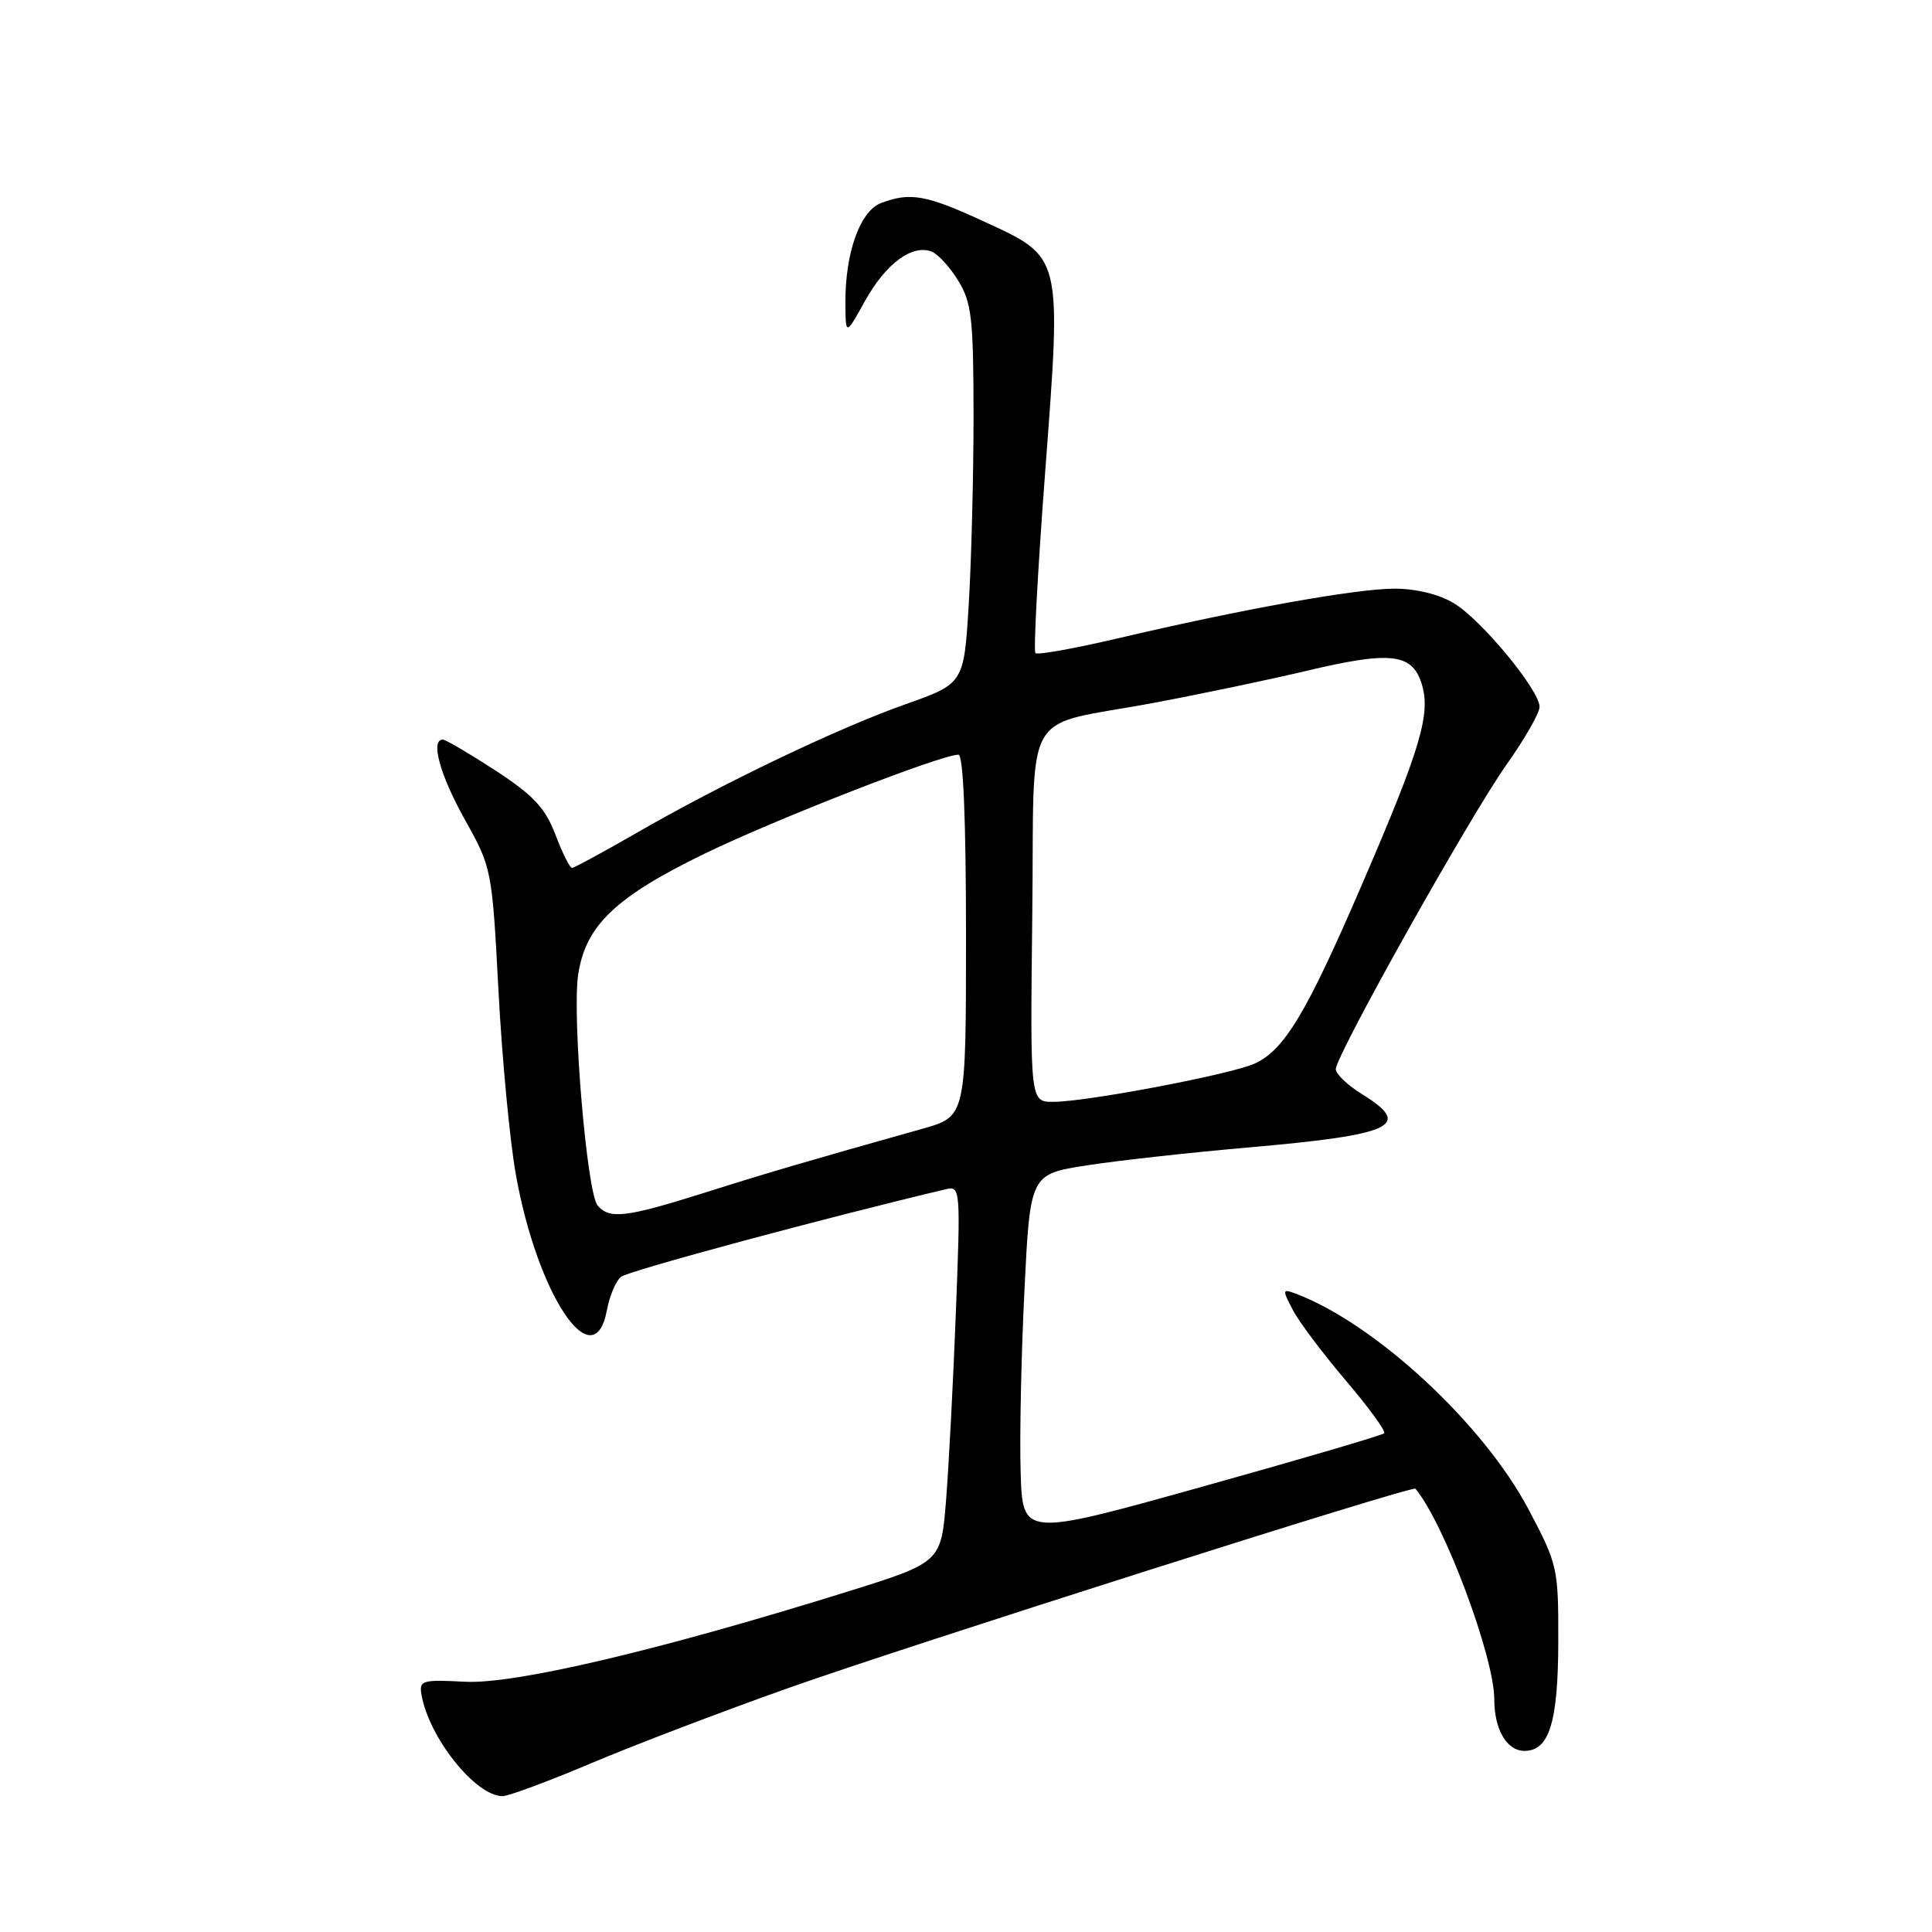 <?xml version="1.0" encoding="UTF-8" standalone="no"?>
<!DOCTYPE svg PUBLIC "-//W3C//DTD SVG 1.1//EN" "http://www.w3.org/Graphics/SVG/1.1/DTD/svg11.dtd" >
<svg xmlns="http://www.w3.org/2000/svg" xmlns:xlink="http://www.w3.org/1999/xlink" version="1.1" viewBox="0 0 256 256">
 <g >
 <path fill="currentColor"
d=" M 78.26 233.67 C 83.89 231.28 95.70 226.78 104.50 223.66 C 120.41 218.02 187.17 196.80 187.55 197.26 C 191.37 201.83 198.00 219.55 198.00 225.17 C 198.00 229.17 199.66 232.00 202.00 232.00 C 205.29 232.00 206.46 228.20 206.48 217.50 C 206.50 207.76 206.40 207.30 202.54 200.00 C 196.55 188.65 182.18 175.35 171.65 171.40 C 169.91 170.75 169.89 170.88 171.32 173.60 C 172.16 175.20 175.33 179.41 178.37 182.98 C 181.40 186.54 183.67 189.66 183.41 189.92 C 183.15 190.18 172.26 193.38 159.22 197.02 C 135.50 203.64 135.50 203.64 135.24 195.07 C 135.09 190.36 135.32 179.54 135.74 171.04 C 136.50 155.58 136.50 155.58 144.06 154.41 C 148.22 153.77 157.85 152.70 165.47 152.04 C 184.68 150.36 187.24 149.16 180.50 145.00 C 178.57 143.81 177.00 142.31 177.00 141.67 C 177.01 139.84 194.74 108.21 199.62 101.32 C 202.03 97.92 204.00 94.48 204.00 93.66 C 204.00 91.46 196.34 82.18 192.68 79.95 C 190.73 78.76 187.69 78.01 184.80 78.00 C 179.70 78.00 164.60 80.71 148.10 84.59 C 142.38 85.93 137.48 86.81 137.20 86.54 C 136.93 86.27 137.51 75.47 138.49 62.54 C 140.67 33.63 140.80 34.16 130.38 29.35 C 122.74 25.82 120.61 25.44 116.75 26.90 C 113.96 27.96 111.99 33.49 112.02 40.12 C 112.05 44.50 112.05 44.50 114.63 39.86 C 117.37 34.93 120.86 32.35 123.43 33.33 C 124.29 33.66 125.89 35.41 126.99 37.22 C 128.75 40.10 128.99 42.26 129.00 55.09 C 129.00 63.12 128.71 74.39 128.36 80.13 C 127.72 90.58 127.72 90.58 119.89 93.35 C 110.90 96.54 95.65 103.84 84.20 110.45 C 79.86 112.95 76.07 115.00 75.79 115.00 C 75.50 115.00 74.51 113.01 73.59 110.58 C 72.23 107.03 70.68 105.38 65.63 102.08 C 62.18 99.84 59.05 98.00 58.68 98.00 C 57.00 98.00 58.30 102.70 61.60 108.61 C 65.16 114.98 65.20 115.17 66.05 131.27 C 66.52 140.20 67.55 151.15 68.35 155.62 C 71.20 171.63 78.69 182.79 80.42 173.60 C 80.77 171.73 81.60 169.75 82.28 169.19 C 83.21 168.41 109.28 161.38 125.41 157.56 C 127.24 157.12 127.29 157.72 126.66 173.80 C 126.31 182.99 125.72 194.22 125.36 198.77 C 124.70 207.03 124.70 207.03 112.10 210.96 C 87.15 218.73 68.17 223.19 61.59 222.84 C 55.97 222.54 55.53 222.67 55.84 224.51 C 56.80 230.21 63.01 238.00 66.59 238.00 C 67.37 238.00 72.63 236.05 78.26 233.67 Z  M 79.18 159.72 C 77.76 158.00 75.79 134.62 76.61 129.14 C 77.58 122.66 81.55 118.86 93.31 113.14 C 102.74 108.56 124.68 100.00 127.00 100.00 C 127.64 100.00 128.00 108.58 128.00 123.97 C 128.00 147.94 128.00 147.94 122.25 149.56 C 106.96 153.86 101.80 155.37 93.24 158.08 C 82.93 161.33 80.73 161.59 79.18 159.72 Z  M 136.78 121.46 C 137.12 92.87 135.04 96.49 153.00 93.11 C 159.32 91.92 168.38 90.02 173.12 88.89 C 184.15 86.27 187.04 86.56 188.33 90.46 C 189.66 94.48 188.34 98.96 180.42 117.31 C 173.11 134.26 170.18 139.14 166.25 140.93 C 163.11 142.36 143.97 146.00 139.56 146.00 C 136.50 146.00 136.50 146.00 136.78 121.46 Z "/>
</g>
</svg>
